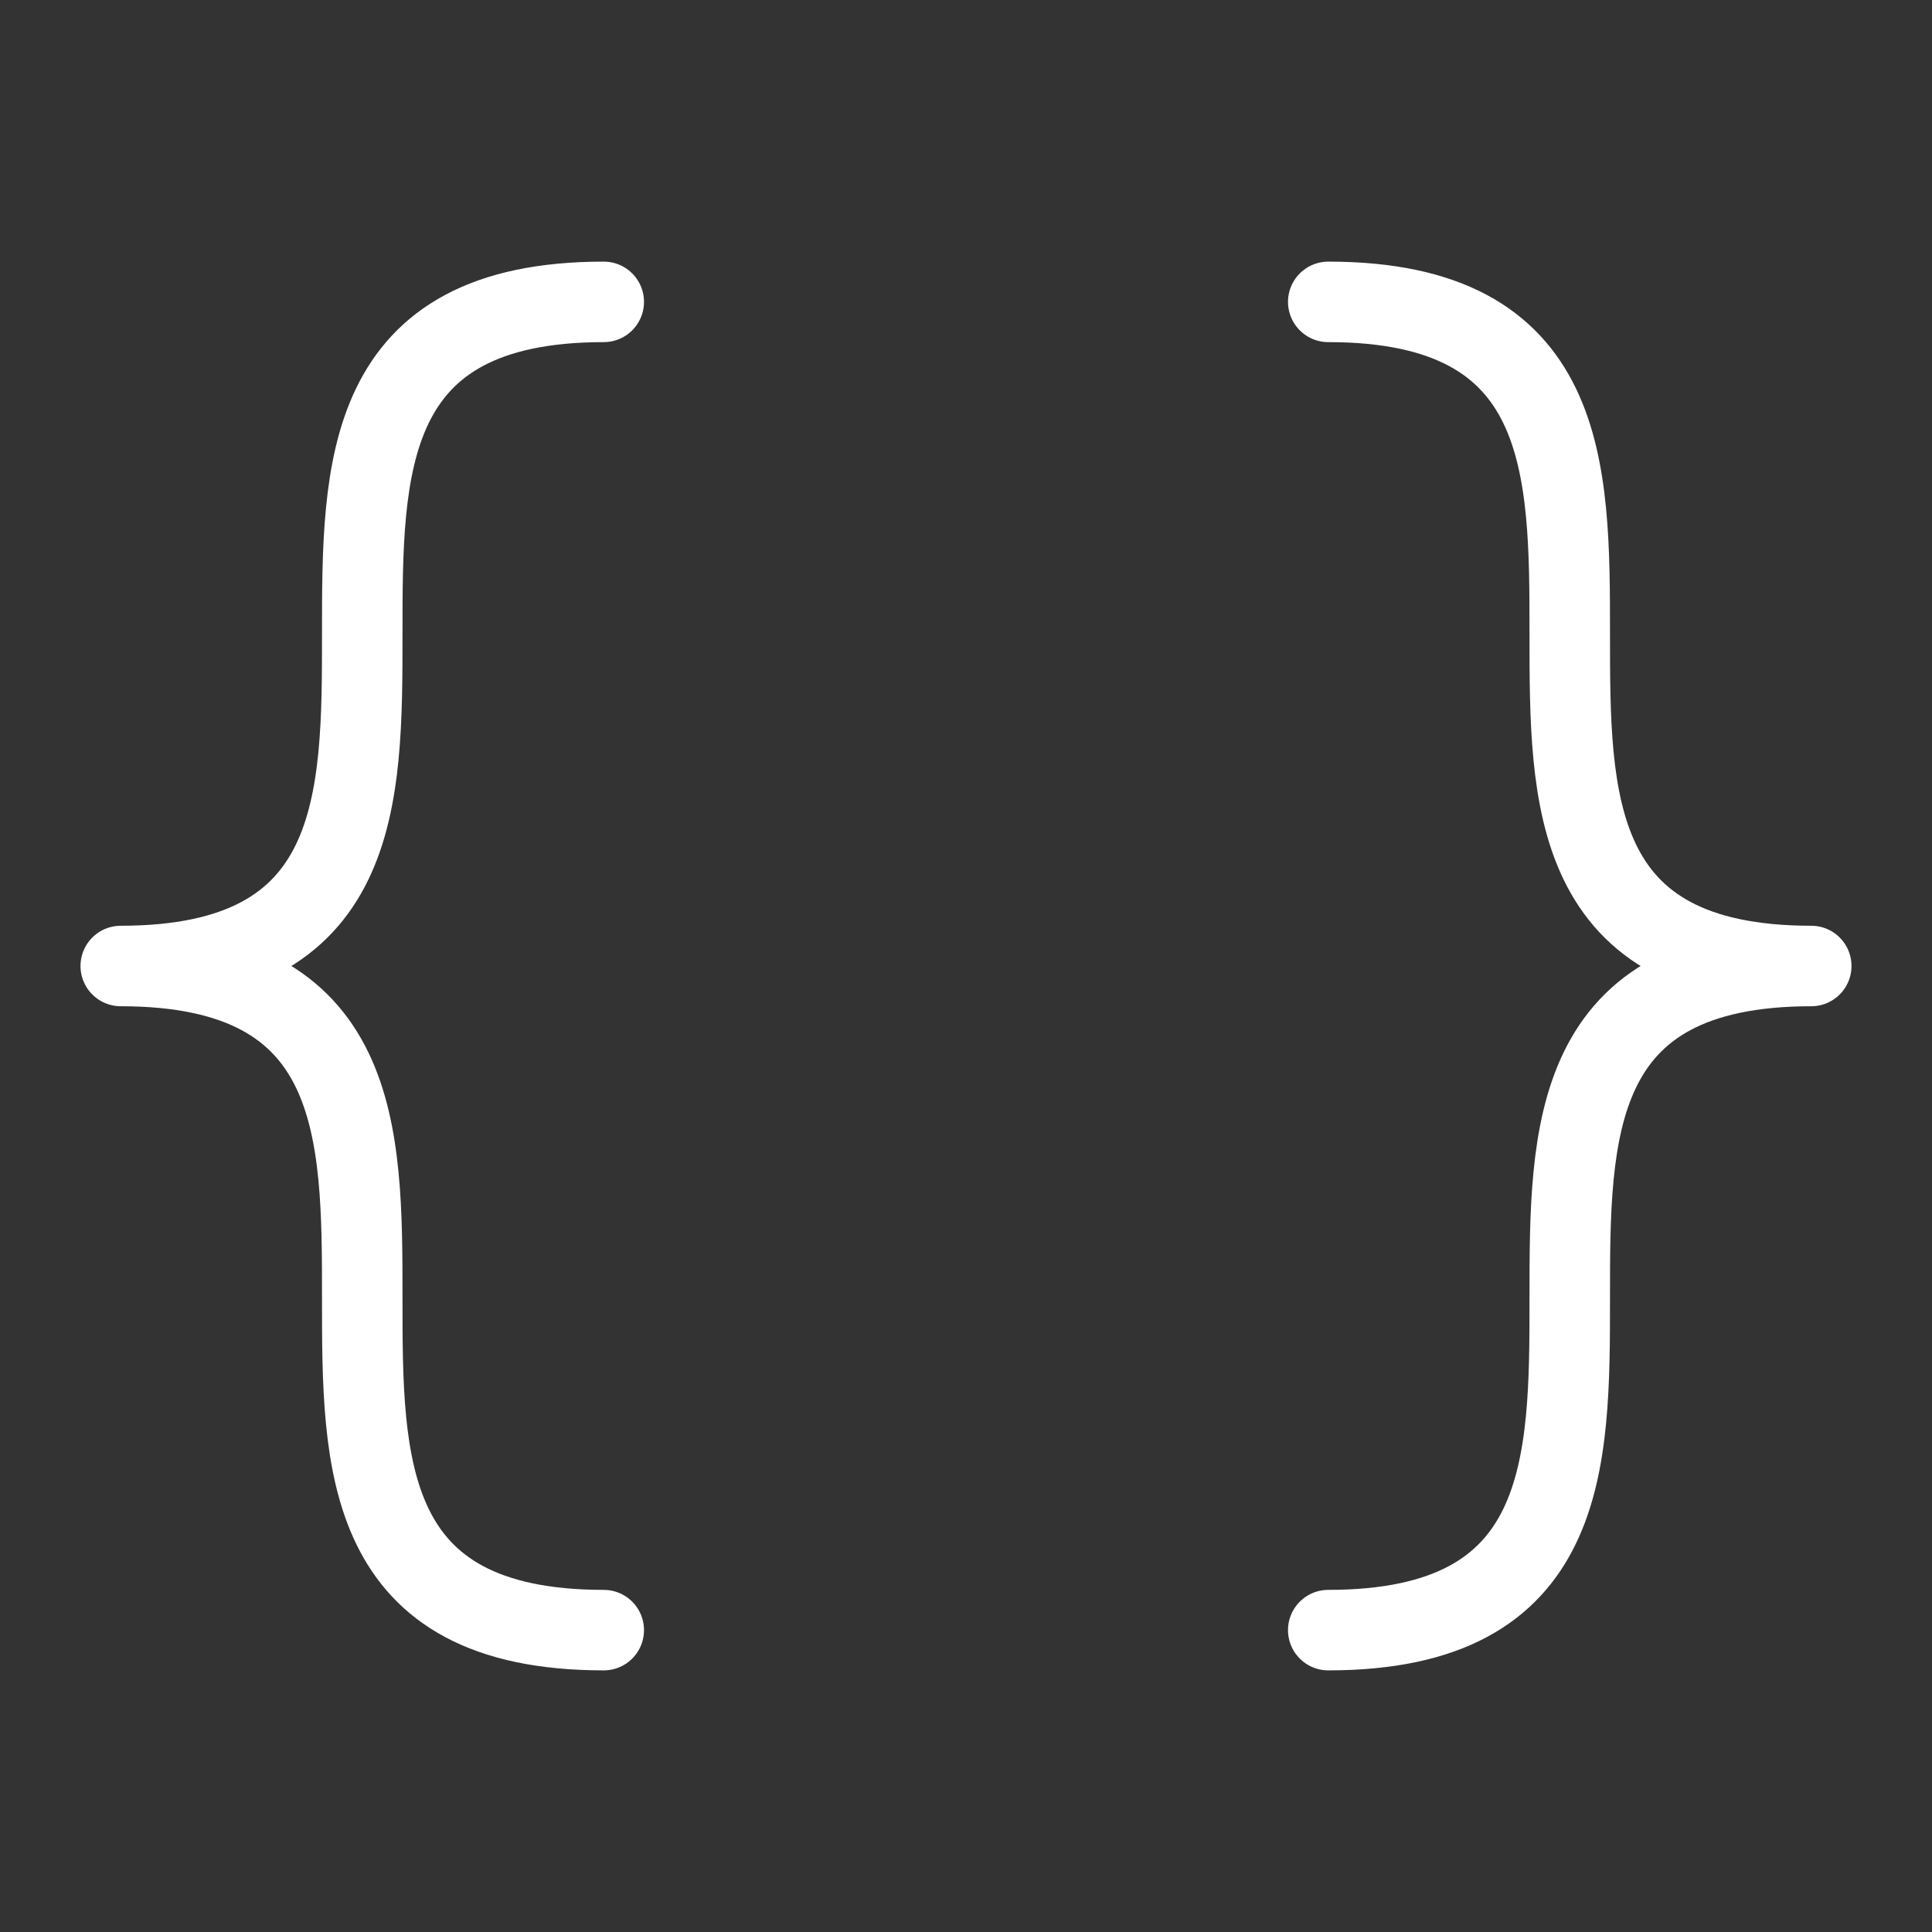 <svg width="24" height="24" viewBox="0 0 24 24" fill="none" xmlns="http://www.w3.org/2000/svg">
<rect x="0" y="0" width="24" height="24" fill="#333333" stroke="none"/>
<g clip-path="url(#clip0_1541_17560)">
<path d="M7.5 3.75C1.5 3.75 7.5 12 1.5 12C7.5 12 1.5 20.25 7.5 20.25" stroke="white" stroke-linecap="round" stroke-linejoin="round"/>
<path d="M16.5 3.75C22.5 3.75 16.5 12 22.5 12C16.5 12 22.5 20.25 16.5 20.25" stroke="white" stroke-linecap="round" stroke-linejoin="round"/>
</g>
<defs>
<clipPath id="clip0_1541_17560">
<rect width="24" height="24" fill="white"/>
</clipPath>
</defs>
</svg>
